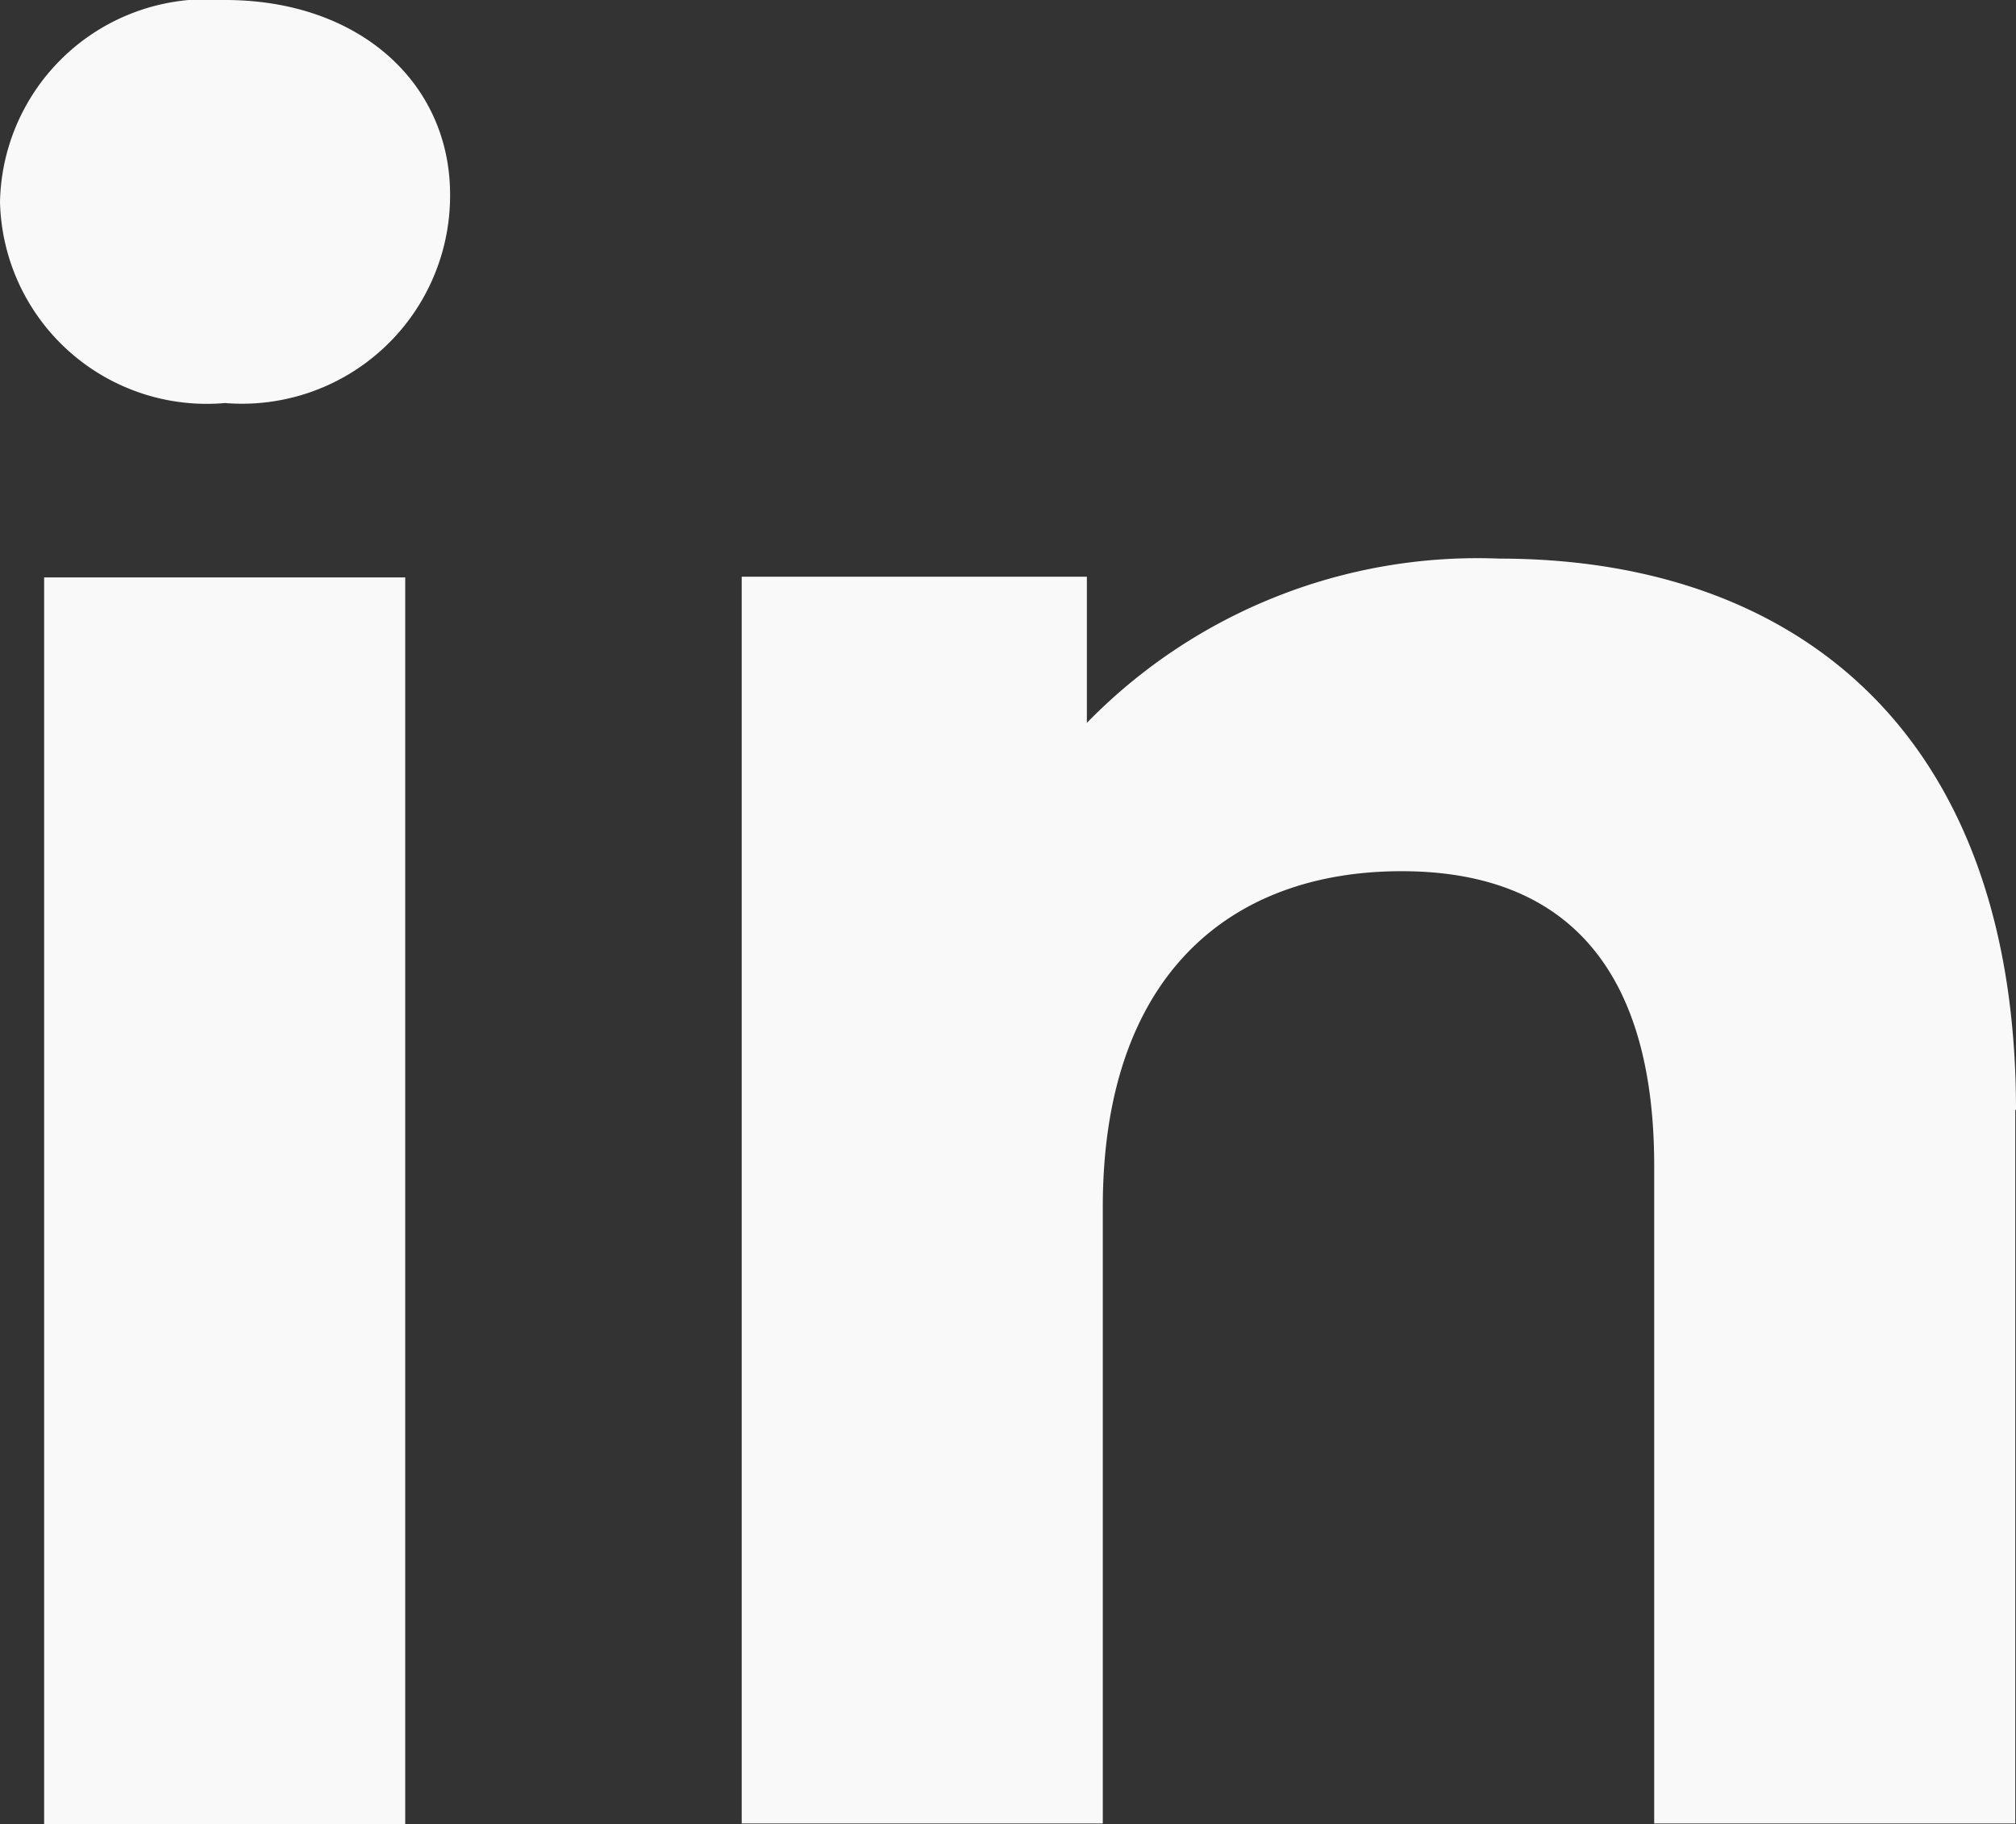 <svg id="Component_70_1" data-name="Component 70 – 1" xmlns="http://www.w3.org/2000/svg" width="27.86" height="25.21" viewBox="0 0 27.86 25.21">
  <rect x="0" y="0" width="27.86" height="25.21" fill="#333333" stroke="none"/>
  <path id="Path_73" data-name="Path 73" d="M0,2.79A2.86,2.86,0,0,1,3.11,0C4.97,0,6.22,1.15,6.22,2.69A2.876,2.876,0,0,1,3.11,5.57,2.858,2.858,0,0,1,0,2.79ZM.61,7.98H5.6V25.21H.61V7.97Z" fill="#f9f9f9"/>
  <path id="Path_74" data-name="Path 74" d="M27.85,15.34V25.2H22.86V16.11c0-2.79-1.28-4.07-3.49-4.07-2.4,0-4.13,1.47-4.13,4.64V25.2H10.25V7.97h4.77V9.99a7.54,7.54,0,0,1,5.7-2.27c4.07,0,7.14,2.37,7.14,7.62Z" fill="#f9f9f9"/>
</svg>
